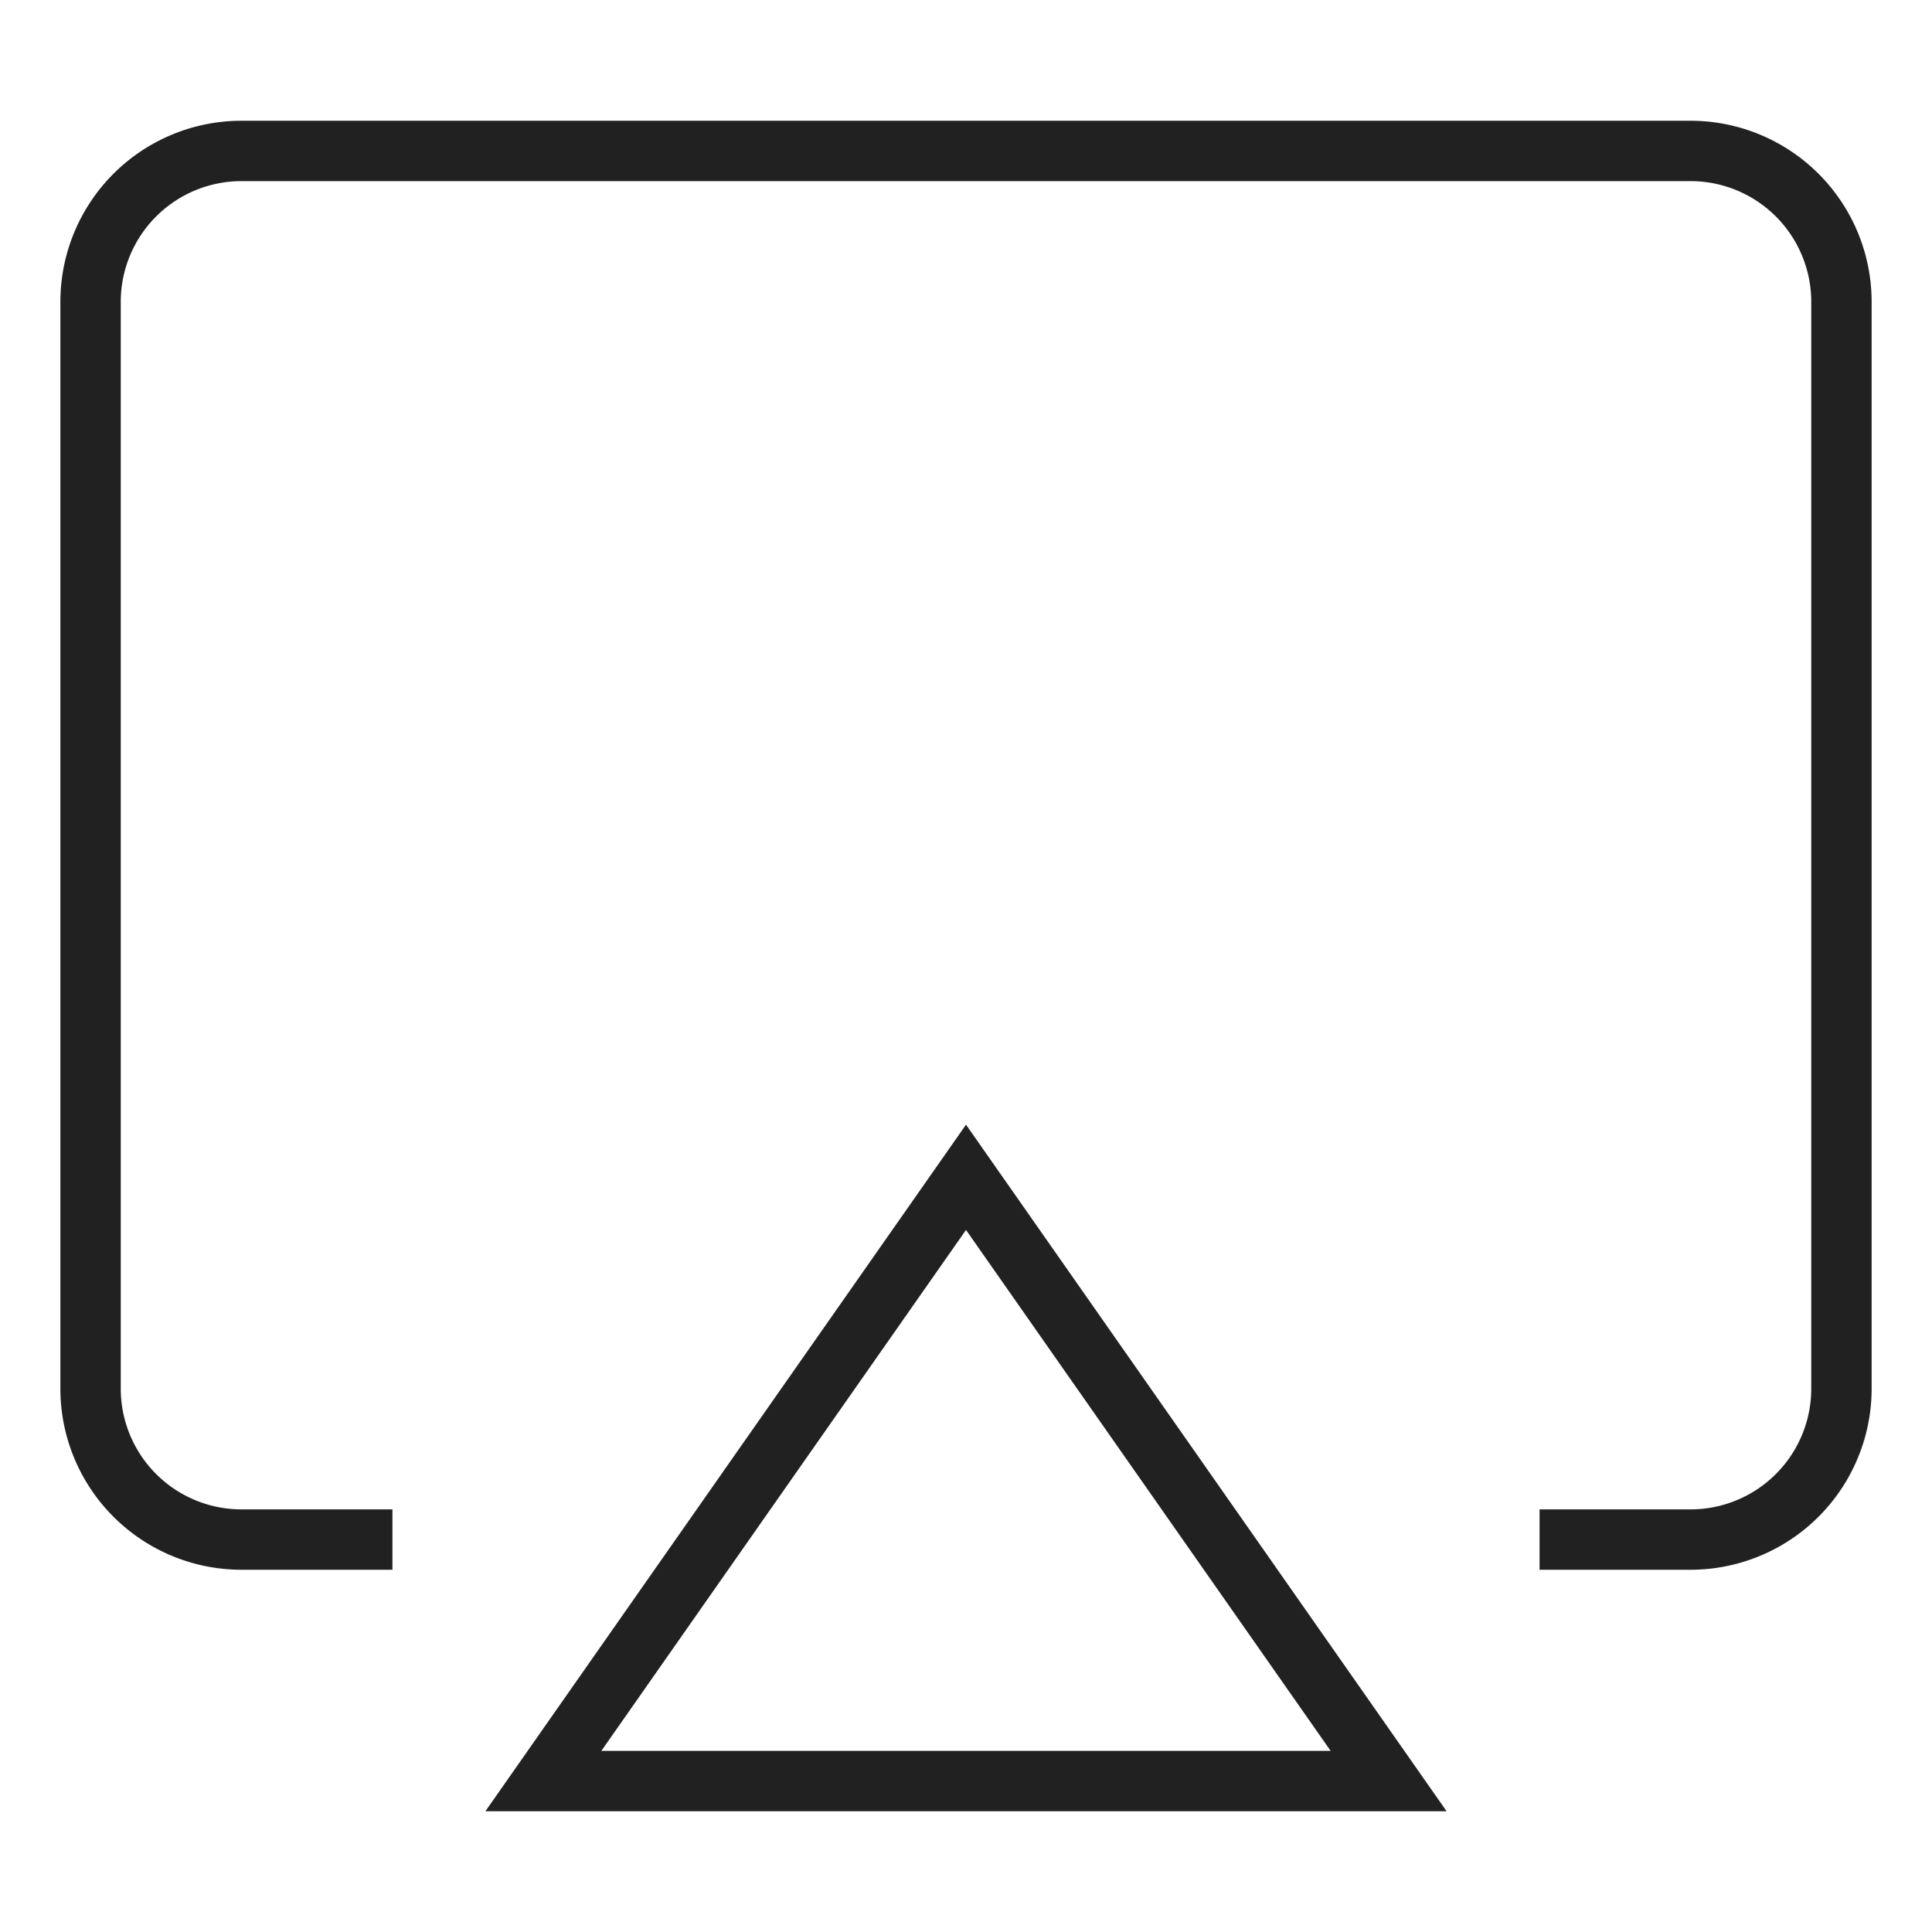 <svg xmlns="http://www.w3.org/2000/svg" height="64" width="64" viewBox="0 0 64 64"><title>eject</title><g stroke-linecap="square" stroke-width="2" fill="none" stroke="#212121" stroke-linejoin="miter" class="nc-icon-wrapper" stroke-miterlimit="10"><path d="M12,51H8a5,5,0,0,1-5-5V10A5,5,0,0,1,8,5H56a5,5,0,0,1,5,5V46a5,5,0,0,1-5,5H52"></path><polygon points="18 59 46 59 32 39 18 59" stroke="#212121"></polygon></g></svg>